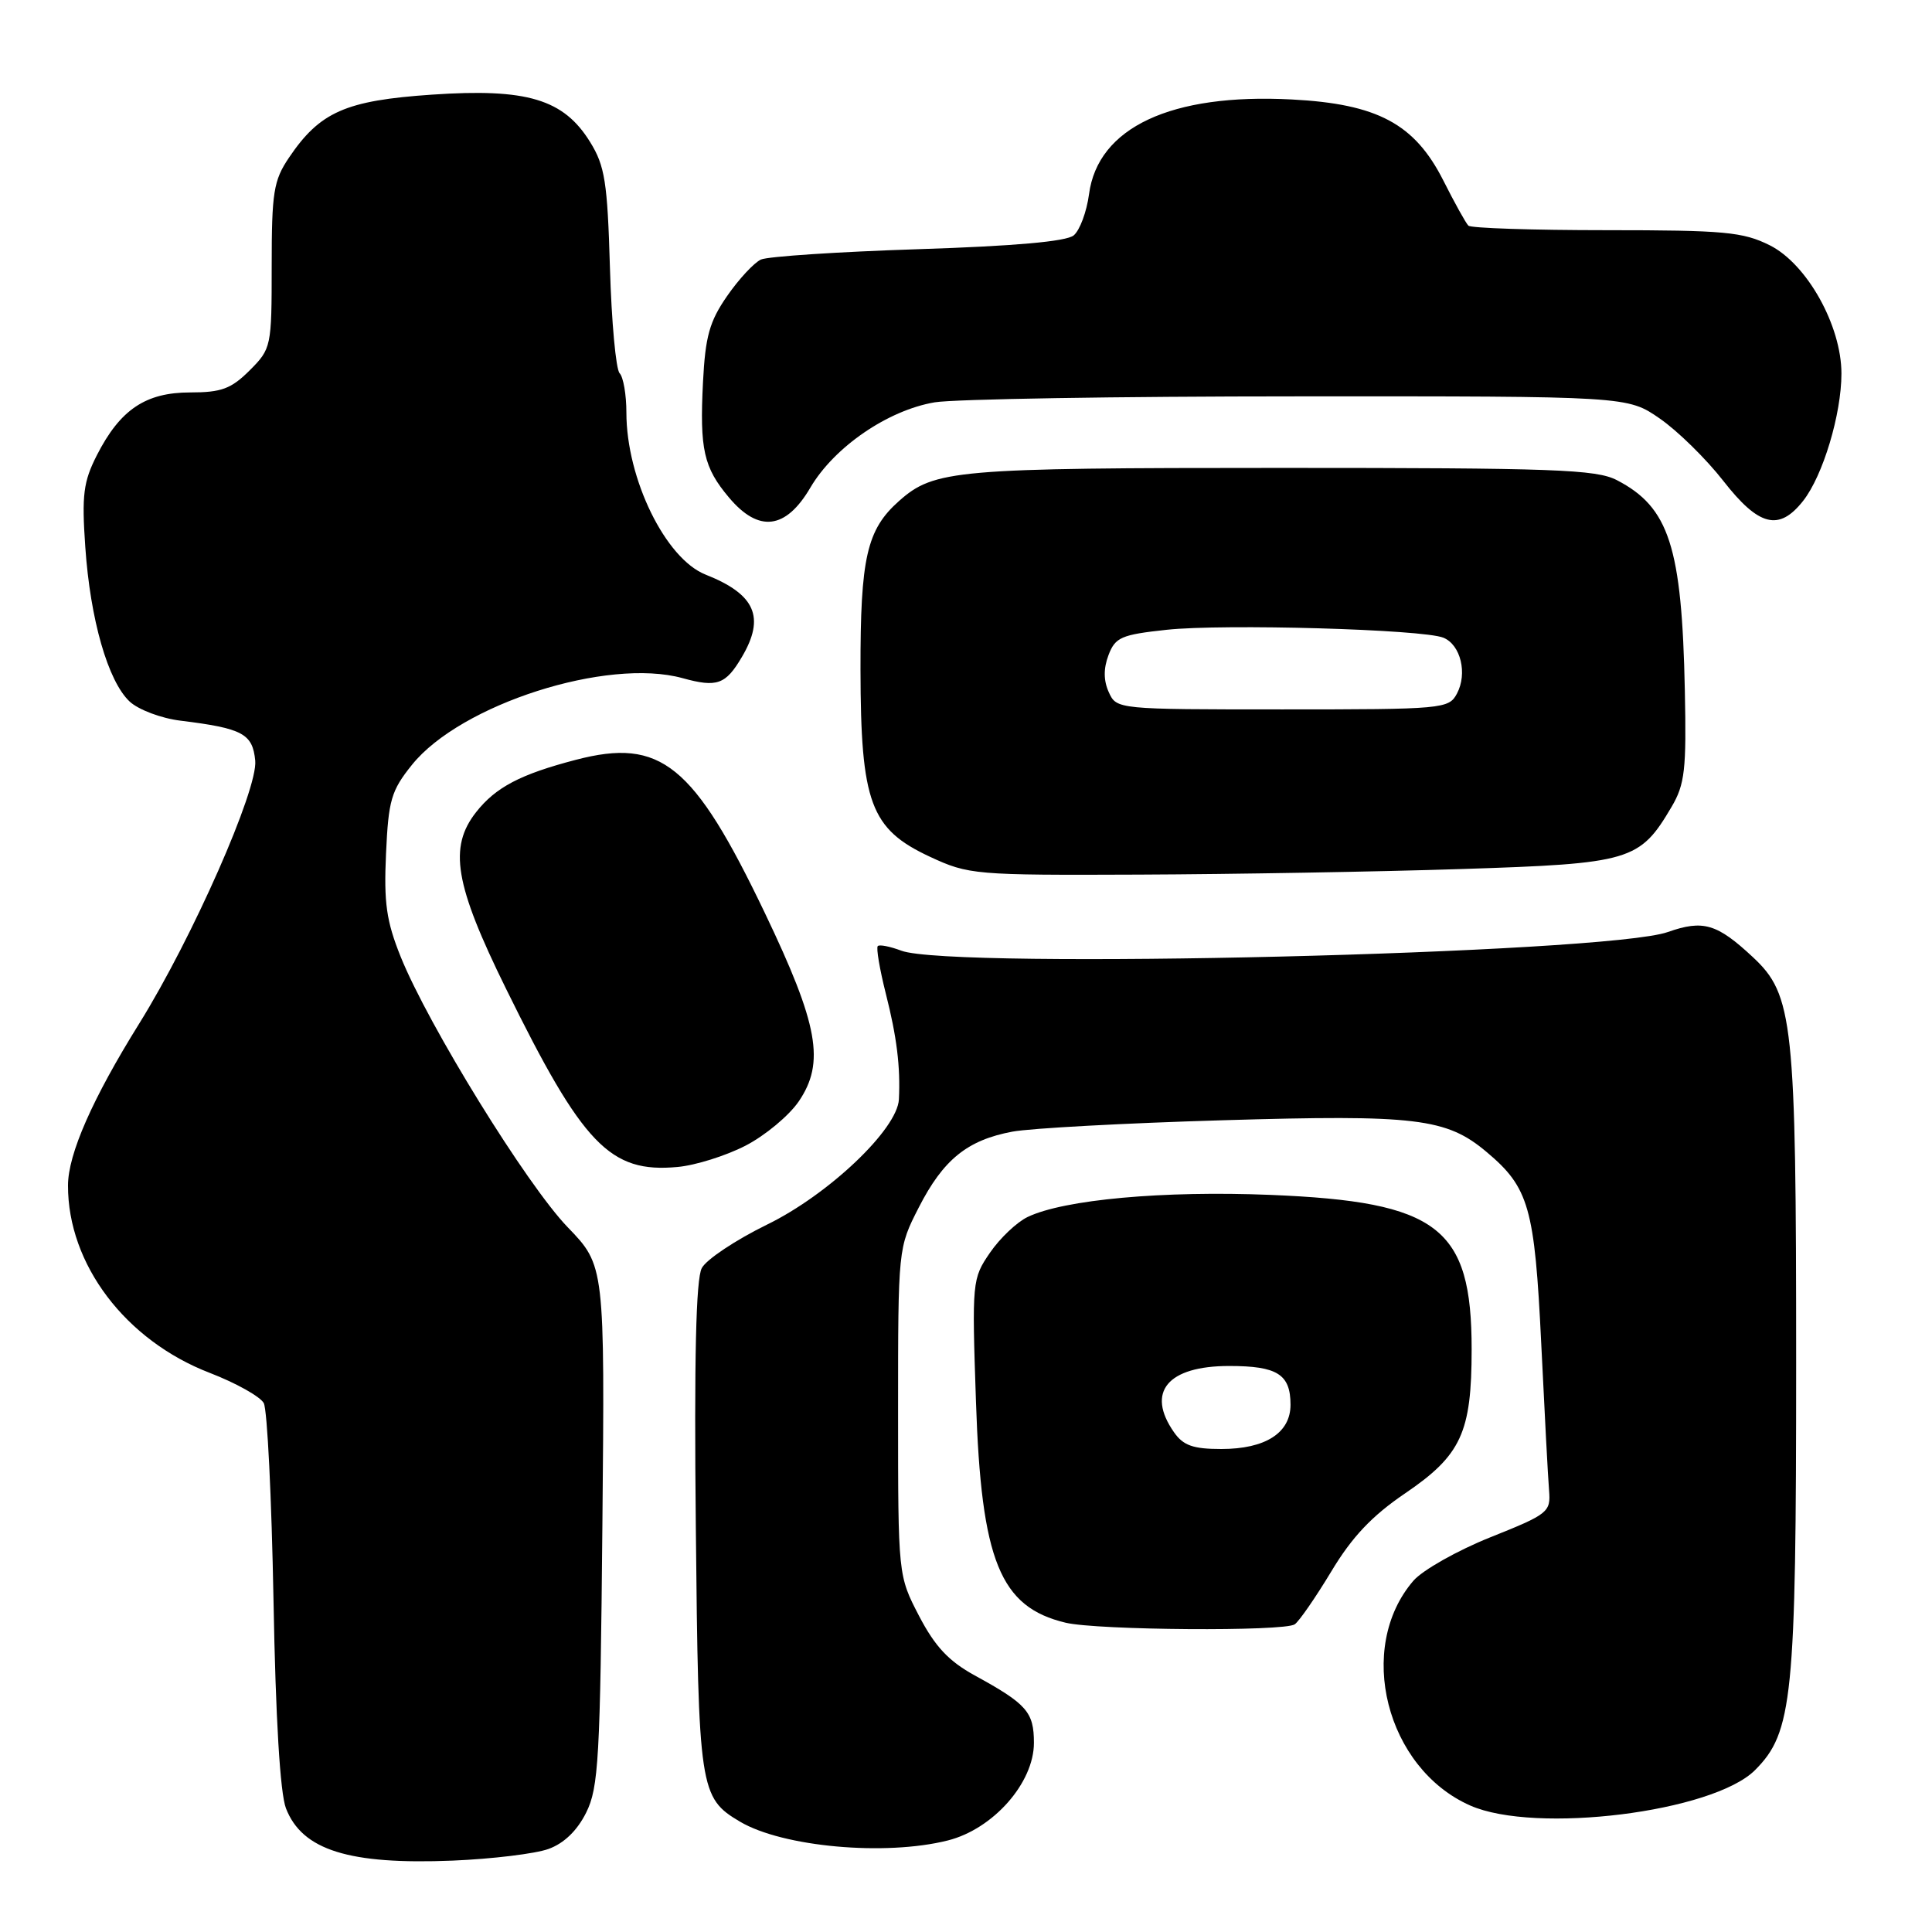 <?xml version="1.0" encoding="UTF-8" standalone="no"?>
<!DOCTYPE svg PUBLIC "-//W3C//DTD SVG 1.1//EN" "http://www.w3.org/Graphics/SVG/1.1/DTD/svg11.dtd" >
<svg xmlns="http://www.w3.org/2000/svg" xmlns:xlink="http://www.w3.org/1999/xlink" version="1.1" viewBox="0 0 256 256">
 <g >
 <path fill="currentColor"
d=" M 72.67 245.00 C 74.73 244.26 76.48 242.57 77.67 240.18 C 79.32 236.87 79.53 233.04 79.82 202.10 C 80.14 167.71 80.14 167.71 75.21 162.60 C 69.82 157.02 56.76 135.87 53.09 126.77 C 51.20 122.06 50.85 119.64 51.15 113.11 C 51.47 106.02 51.83 104.77 54.59 101.34 C 61.03 93.33 80.47 87.10 90.45 89.86 C 95.01 91.12 96.15 90.71 98.30 87.06 C 101.42 81.78 100.09 78.75 93.50 76.14 C 88.18 74.04 83.00 63.44 83.00 54.67 C 83.00 52.32 82.60 49.97 82.10 49.45 C 81.61 48.93 81.03 42.64 80.82 35.47 C 80.49 24.13 80.15 21.98 78.20 18.83 C 74.69 13.14 69.83 11.68 57.24 12.54 C 45.78 13.32 42.38 14.82 38.27 20.92 C 36.25 23.92 36.00 25.51 36.00 35.22 C 36.00 45.97 35.95 46.20 33.08 49.08 C 30.63 51.52 29.34 52.00 25.21 52.00 C 19.30 52.00 15.93 54.26 12.84 60.31 C 11.05 63.83 10.82 65.58 11.30 72.46 C 11.96 82.11 14.31 90.27 17.18 92.96 C 18.34 94.04 21.36 95.18 23.90 95.49 C 32.16 96.51 33.47 97.21 33.82 100.79 C 34.18 104.60 25.51 124.26 18.47 135.59 C 12.24 145.59 9.02 152.92 9.01 157.07 C 8.98 167.52 16.63 177.62 27.81 181.92 C 31.28 183.26 34.49 185.06 34.95 185.92 C 35.42 186.79 35.99 198.53 36.24 212.00 C 36.52 227.71 37.12 237.61 37.89 239.61 C 40.04 245.16 46.25 247.10 60.00 246.54 C 65.22 246.32 70.93 245.63 72.67 245.00 Z  M 125.59 243.87 C 131.60 242.36 137.00 236.24 137.00 230.94 C 137.00 226.85 136.06 225.78 129.15 222.00 C 125.71 220.11 123.90 218.18 121.79 214.14 C 119.00 208.77 119.00 208.77 119.00 187.07 C 119.00 165.36 119.00 165.36 121.75 159.98 C 124.99 153.65 128.17 151.07 134.14 149.95 C 136.54 149.50 149.07 148.82 162.00 148.44 C 187.66 147.68 191.66 148.16 196.99 152.65 C 202.60 157.36 203.35 160.01 204.22 178.00 C 204.66 187.07 205.12 195.85 205.26 197.50 C 205.49 200.36 205.16 200.63 197.50 203.69 C 193.10 205.45 188.50 208.05 187.28 209.46 C 179.62 218.35 183.65 234.31 194.81 239.24 C 203.43 243.05 226.97 240.12 232.55 234.55 C 237.54 229.55 238.00 225.01 238.00 180.50 C 238.00 135.40 237.62 131.82 232.27 126.83 C 227.51 122.39 225.68 121.85 220.99 123.50 C 212.87 126.37 126.02 128.48 119.43 125.97 C 117.94 125.41 116.53 125.13 116.31 125.36 C 116.08 125.59 116.56 128.42 117.37 131.64 C 118.83 137.38 119.32 141.34 119.11 145.67 C 118.91 149.63 109.80 158.29 101.63 162.27 C 97.49 164.30 93.60 166.88 92.99 168.03 C 92.22 169.46 91.97 180.03 92.20 202.30 C 92.54 237.18 92.70 238.21 98.07 241.39 C 103.74 244.73 117.30 245.96 125.59 243.87 Z  M 171.56 215.23 C 172.14 214.83 174.32 211.68 176.40 208.23 C 179.15 203.65 181.79 200.86 186.18 197.88 C 193.62 192.82 195.00 189.84 195.00 178.78 C 195.00 162.62 190.60 159.24 168.37 158.33 C 154.15 157.75 140.95 158.95 136.16 161.26 C 134.74 161.94 132.49 164.07 131.17 166.00 C 128.82 169.43 128.78 169.81 129.32 185.70 C 130.02 206.83 132.51 212.95 141.21 215.02 C 145.45 216.02 170.17 216.20 171.56 215.23 Z  M 98.78 151.81 C 101.38 150.47 104.55 147.83 105.84 145.94 C 109.34 140.79 108.45 135.82 101.36 121.00 C 91.90 101.24 87.58 97.73 76.30 100.68 C 68.95 102.60 65.69 104.31 63.09 107.61 C 59.42 112.28 60.25 117.20 67.03 130.97 C 77.24 151.73 80.83 155.46 89.78 154.63 C 92.13 154.42 96.18 153.15 98.78 151.81 Z  M 193.68 115.15 C 216.10 114.43 217.27 114.08 221.50 106.90 C 223.25 103.93 223.47 101.98 223.25 91.50 C 222.86 72.44 221.17 67.21 214.24 63.62 C 211.49 62.20 205.95 62.00 169.70 62.00 C 126.51 62.00 123.80 62.24 119.12 66.39 C 114.85 70.18 114.00 73.91 114.02 88.72 C 114.05 106.38 115.34 109.85 123.21 113.52 C 128.36 115.91 129.10 115.98 151.00 115.89 C 163.38 115.84 182.58 115.51 193.68 115.15 Z  M 107.38 64.61 C 110.54 59.23 117.64 54.36 123.85 53.31 C 126.41 52.88 148.11 52.52 172.08 52.52 C 215.66 52.50 215.66 52.50 219.93 55.46 C 222.28 57.08 226.07 60.80 228.34 63.71 C 233.06 69.76 235.73 70.43 238.93 66.36 C 241.55 63.03 244.00 54.88 244.00 49.50 C 244.00 43.14 239.43 34.97 234.50 32.50 C 230.95 30.73 228.50 30.50 212.84 30.50 C 203.12 30.50 194.90 30.23 194.57 29.90 C 194.24 29.58 192.74 26.88 191.24 23.90 C 187.44 16.40 182.52 13.77 171.17 13.18 C 155.19 12.34 145.47 16.88 144.30 25.74 C 143.99 28.06 143.08 30.52 142.27 31.19 C 141.30 32.00 134.40 32.61 121.65 33.02 C 111.12 33.36 101.75 33.98 100.83 34.39 C 99.92 34.81 97.90 36.98 96.35 39.22 C 94.01 42.59 93.46 44.57 93.15 50.64 C 92.70 59.56 93.24 61.94 96.59 65.92 C 100.53 70.61 104.12 70.17 107.38 64.61 Z  M 155.56 189.78 C 151.83 184.45 154.71 181.00 162.87 181.00 C 169.26 181.00 171.00 182.10 171.00 186.14 C 171.00 189.87 167.67 192.00 161.83 192.00 C 158.09 192.00 156.79 191.54 155.56 189.78 Z  M 146.92 91.72 C 146.22 90.18 146.21 88.59 146.88 86.81 C 147.78 84.44 148.57 84.10 154.59 83.45 C 162.17 82.64 188.57 83.39 191.26 84.50 C 193.55 85.44 194.47 89.25 193.05 91.91 C 191.97 93.93 191.23 94.00 169.94 94.00 C 148.03 94.00 147.95 93.99 146.92 91.72 Z "/>
</g>
</svg>
